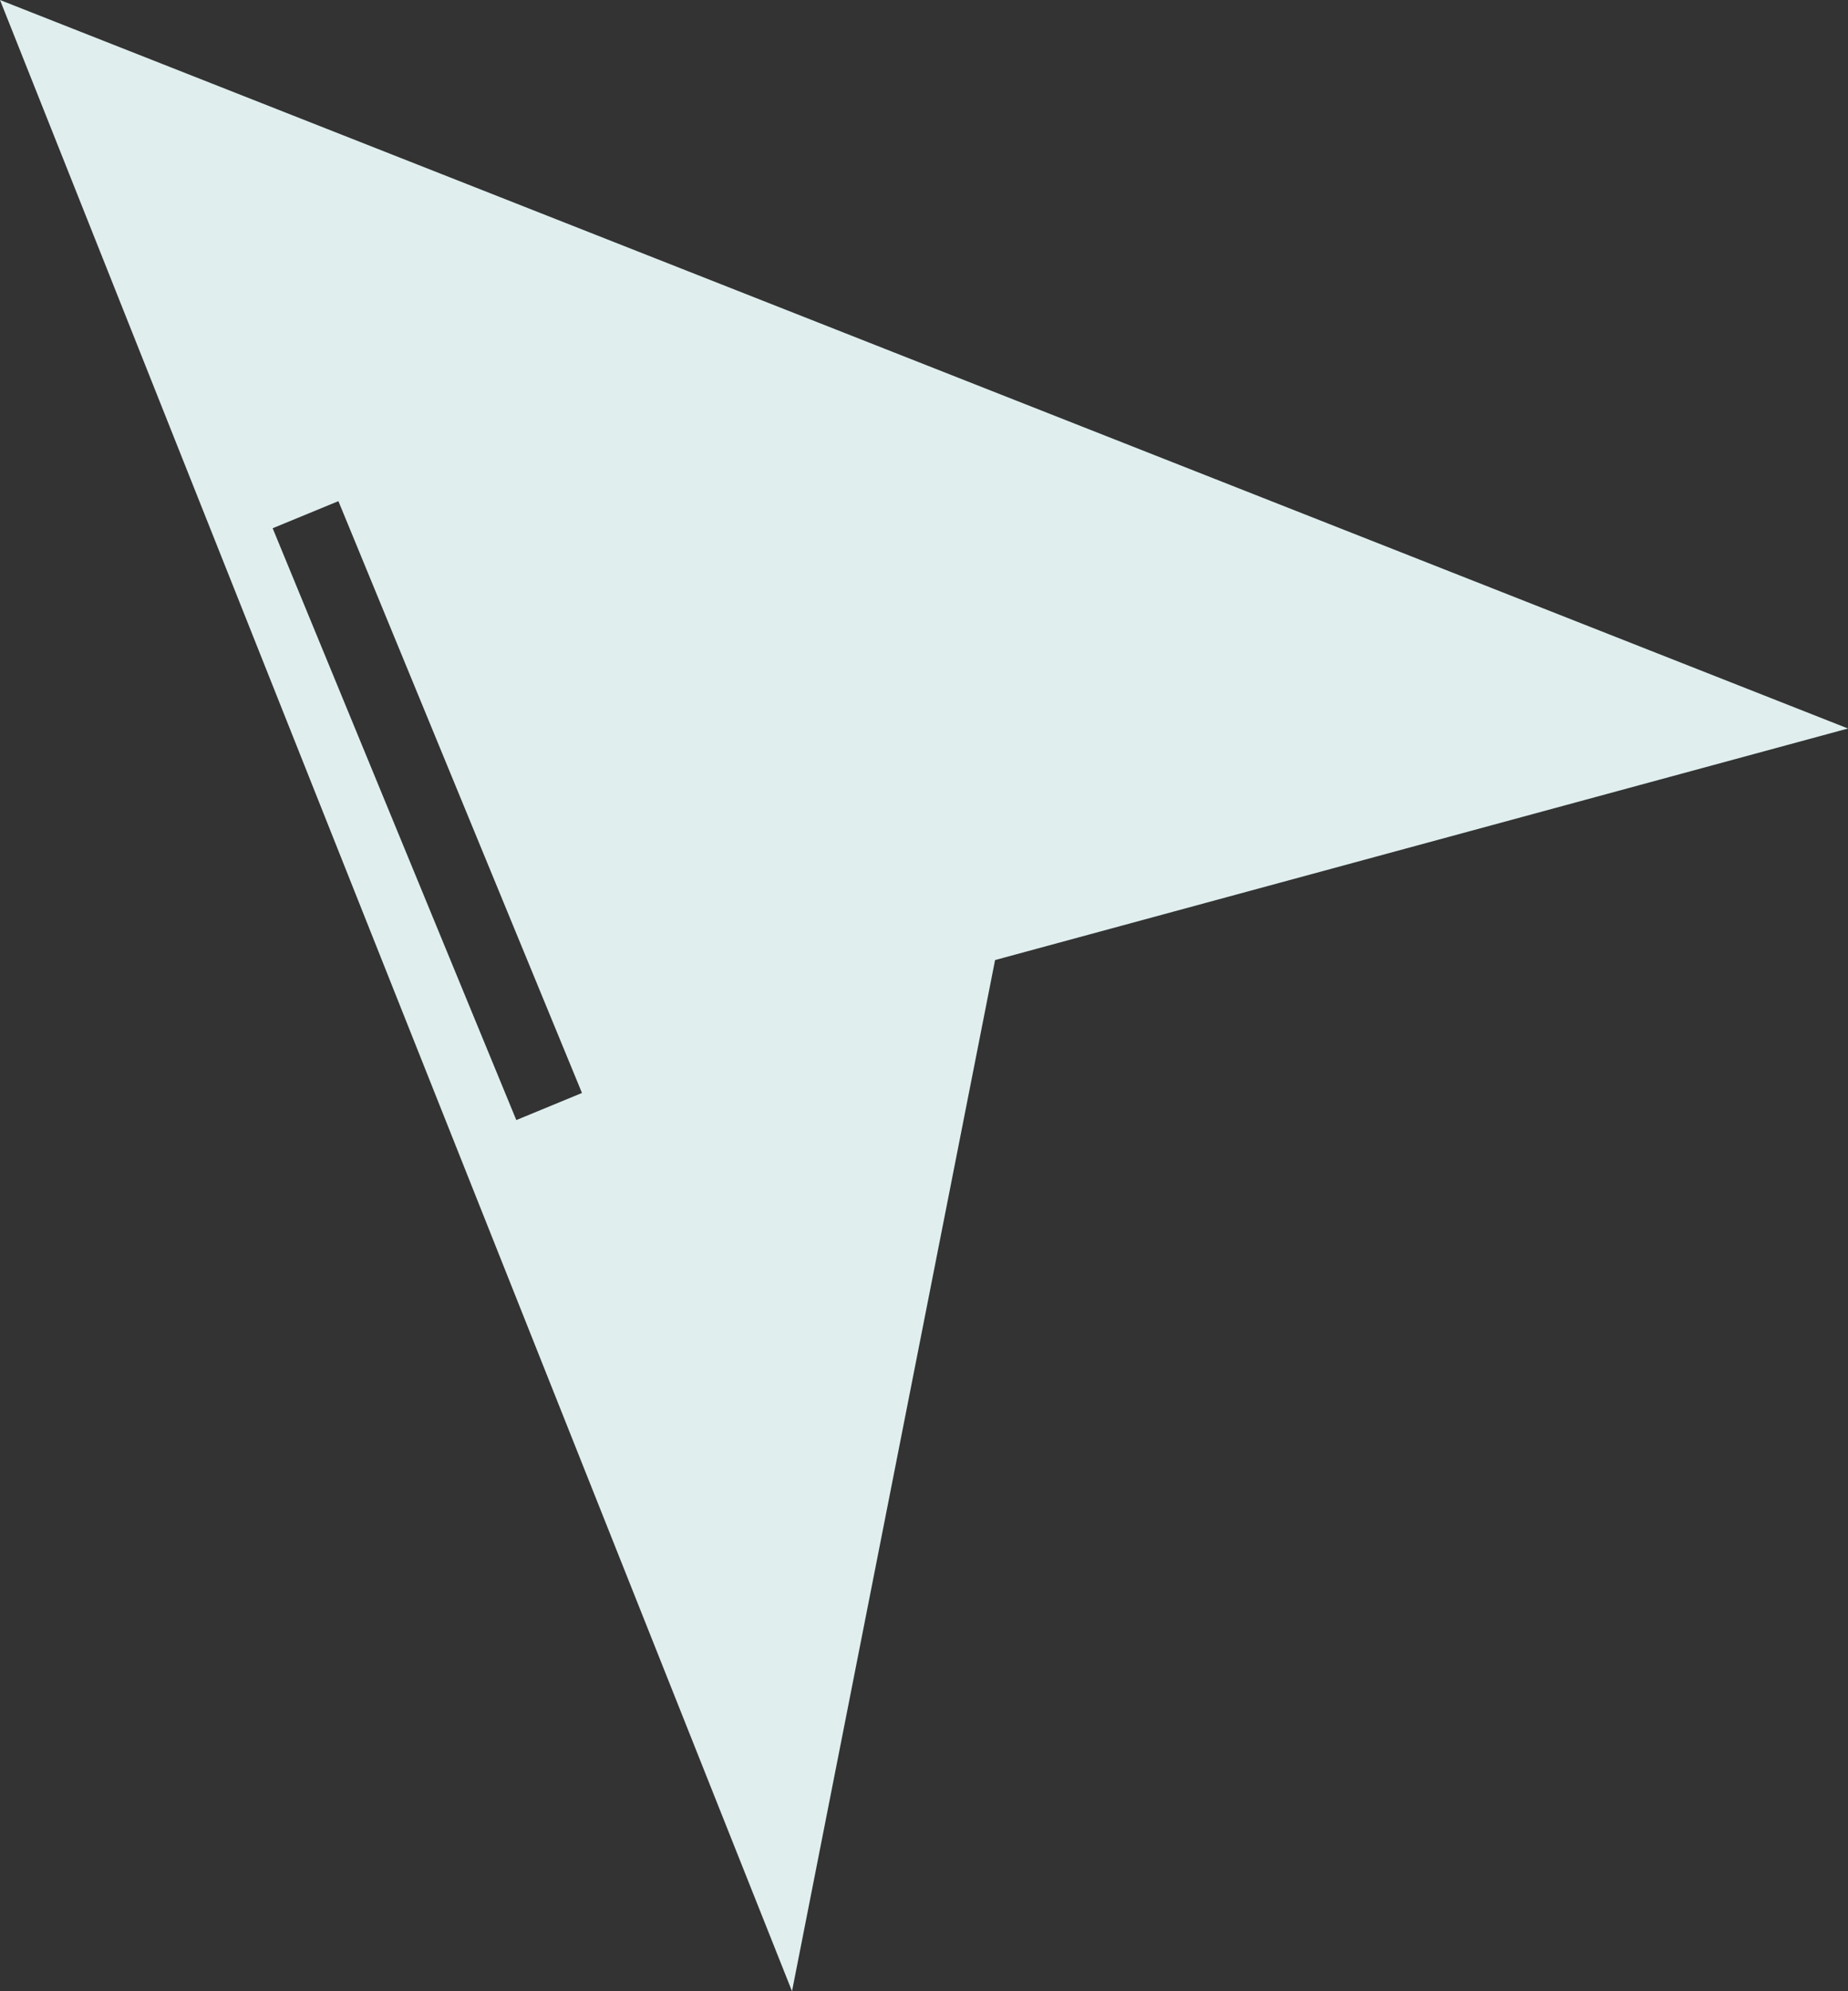<svg width="26" height="28" viewBox="0 0 26 28" fill="none" xmlns="http://www.w3.org/2000/svg">
<rect x="0" y="0" width="26" height="28" fill="#333333" stroke="none"/>
<path fill-rule="evenodd" clip-rule="evenodd" d="M26 10.244L0 0L11.143 28L14 13.5L26 10.244ZM4.761 7.047L3.836 7.428L7.264 15.75L8.188 15.369L4.761 7.047Z" fill="#E0EEEE"/>
</svg>
